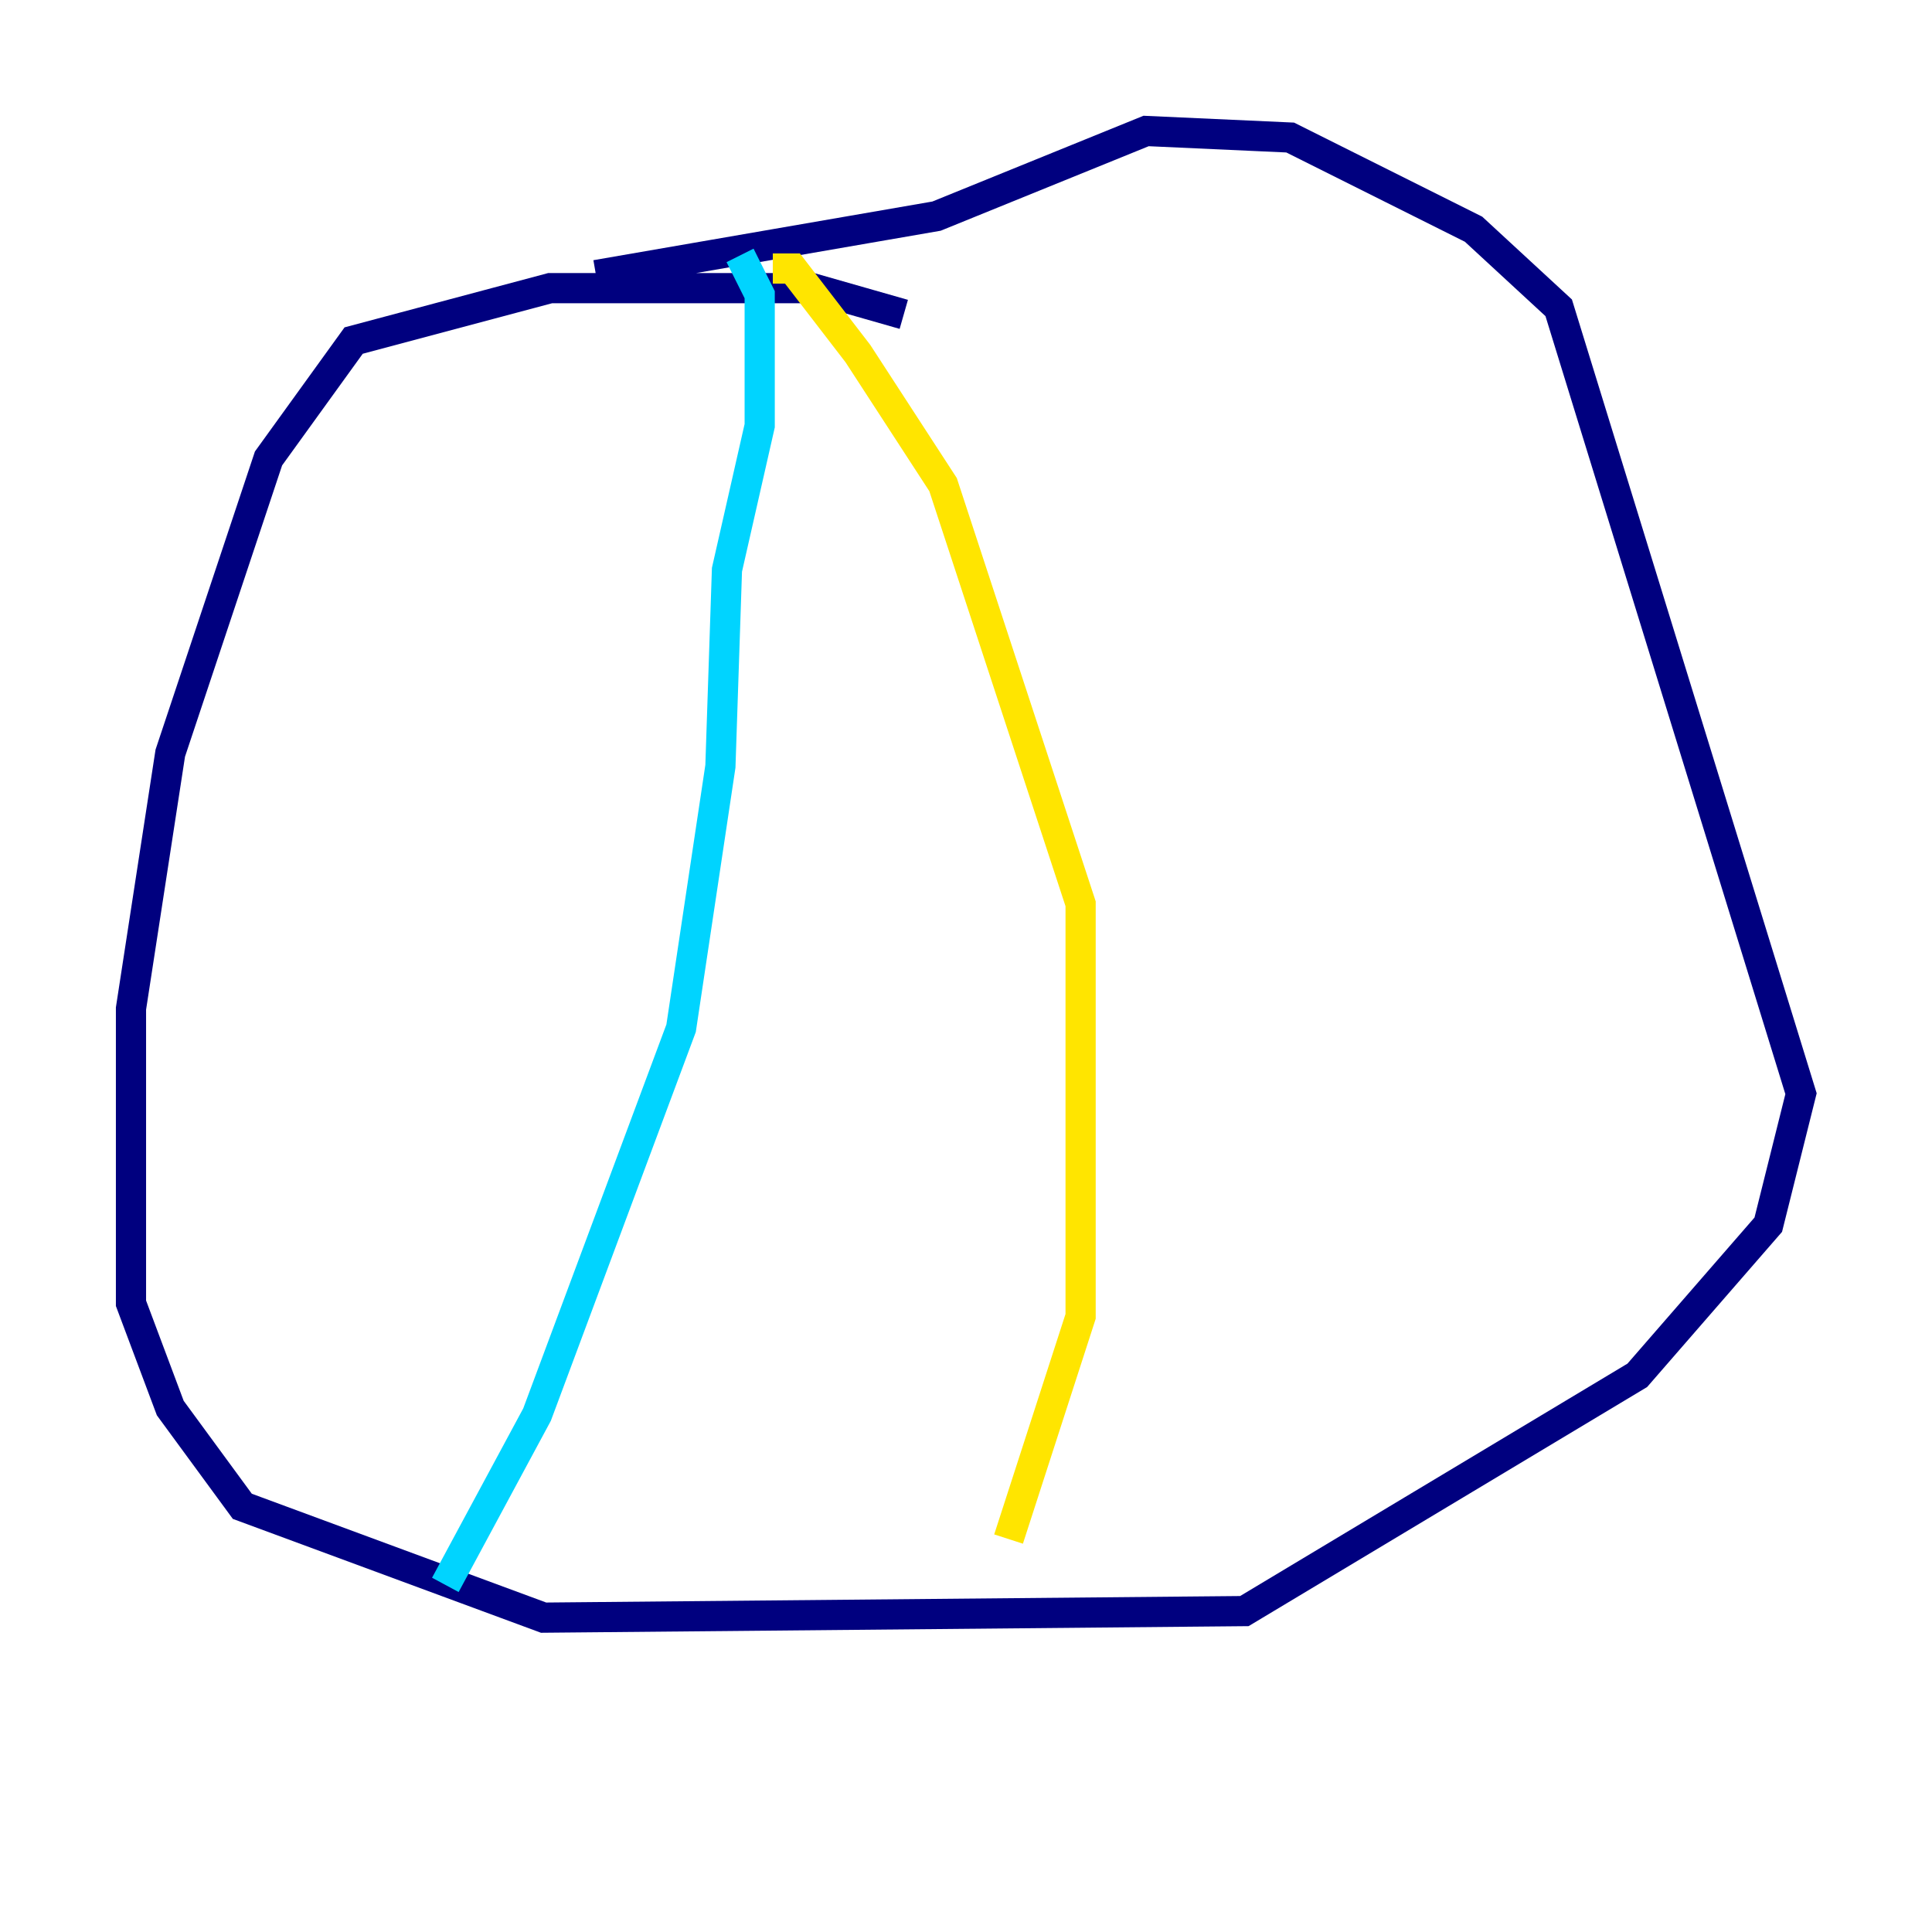 <?xml version="1.0" encoding="utf-8" ?>
<svg baseProfile="tiny" height="128" version="1.2" viewBox="0,0,128,128" width="128" xmlns="http://www.w3.org/2000/svg" xmlns:ev="http://www.w3.org/2001/xml-events" xmlns:xlink="http://www.w3.org/1999/xlink"><defs /><polyline fill="none" points="59.878,20.827 53.803,19.091 36.447,19.091 23.43,22.563 17.79,30.373 11.281,49.898 8.678,66.82 8.678,86.346 11.281,93.288 16.054,99.797 36.014,107.173 82.441,106.739 108.475,91.119 117.153,81.139 119.322,72.461 103.268,20.393 97.627,15.186 85.478,9.112 75.932,8.678 62.047,14.319 39.485,18.224" stroke="#00007f" stroke-width="2" /><polyline fill="none" points="49.031,16.922 50.332,19.525 50.332,28.203 48.163,37.749 47.729,50.766 45.125,68.122 35.58,93.722 29.505,105.003" stroke="#00d4ff" stroke-width="2" /><polyline fill="none" points="51.2,17.79 52.502,17.79 56.841,23.43 62.481,32.108 71.593,59.878 71.593,87.214 66.82,101.966" stroke="#ffe500" stroke-width="2" /><polyline fill="none" points="61.614,10.848 61.614,10.848" stroke="#7f0000" stroke-width="2" /></svg>